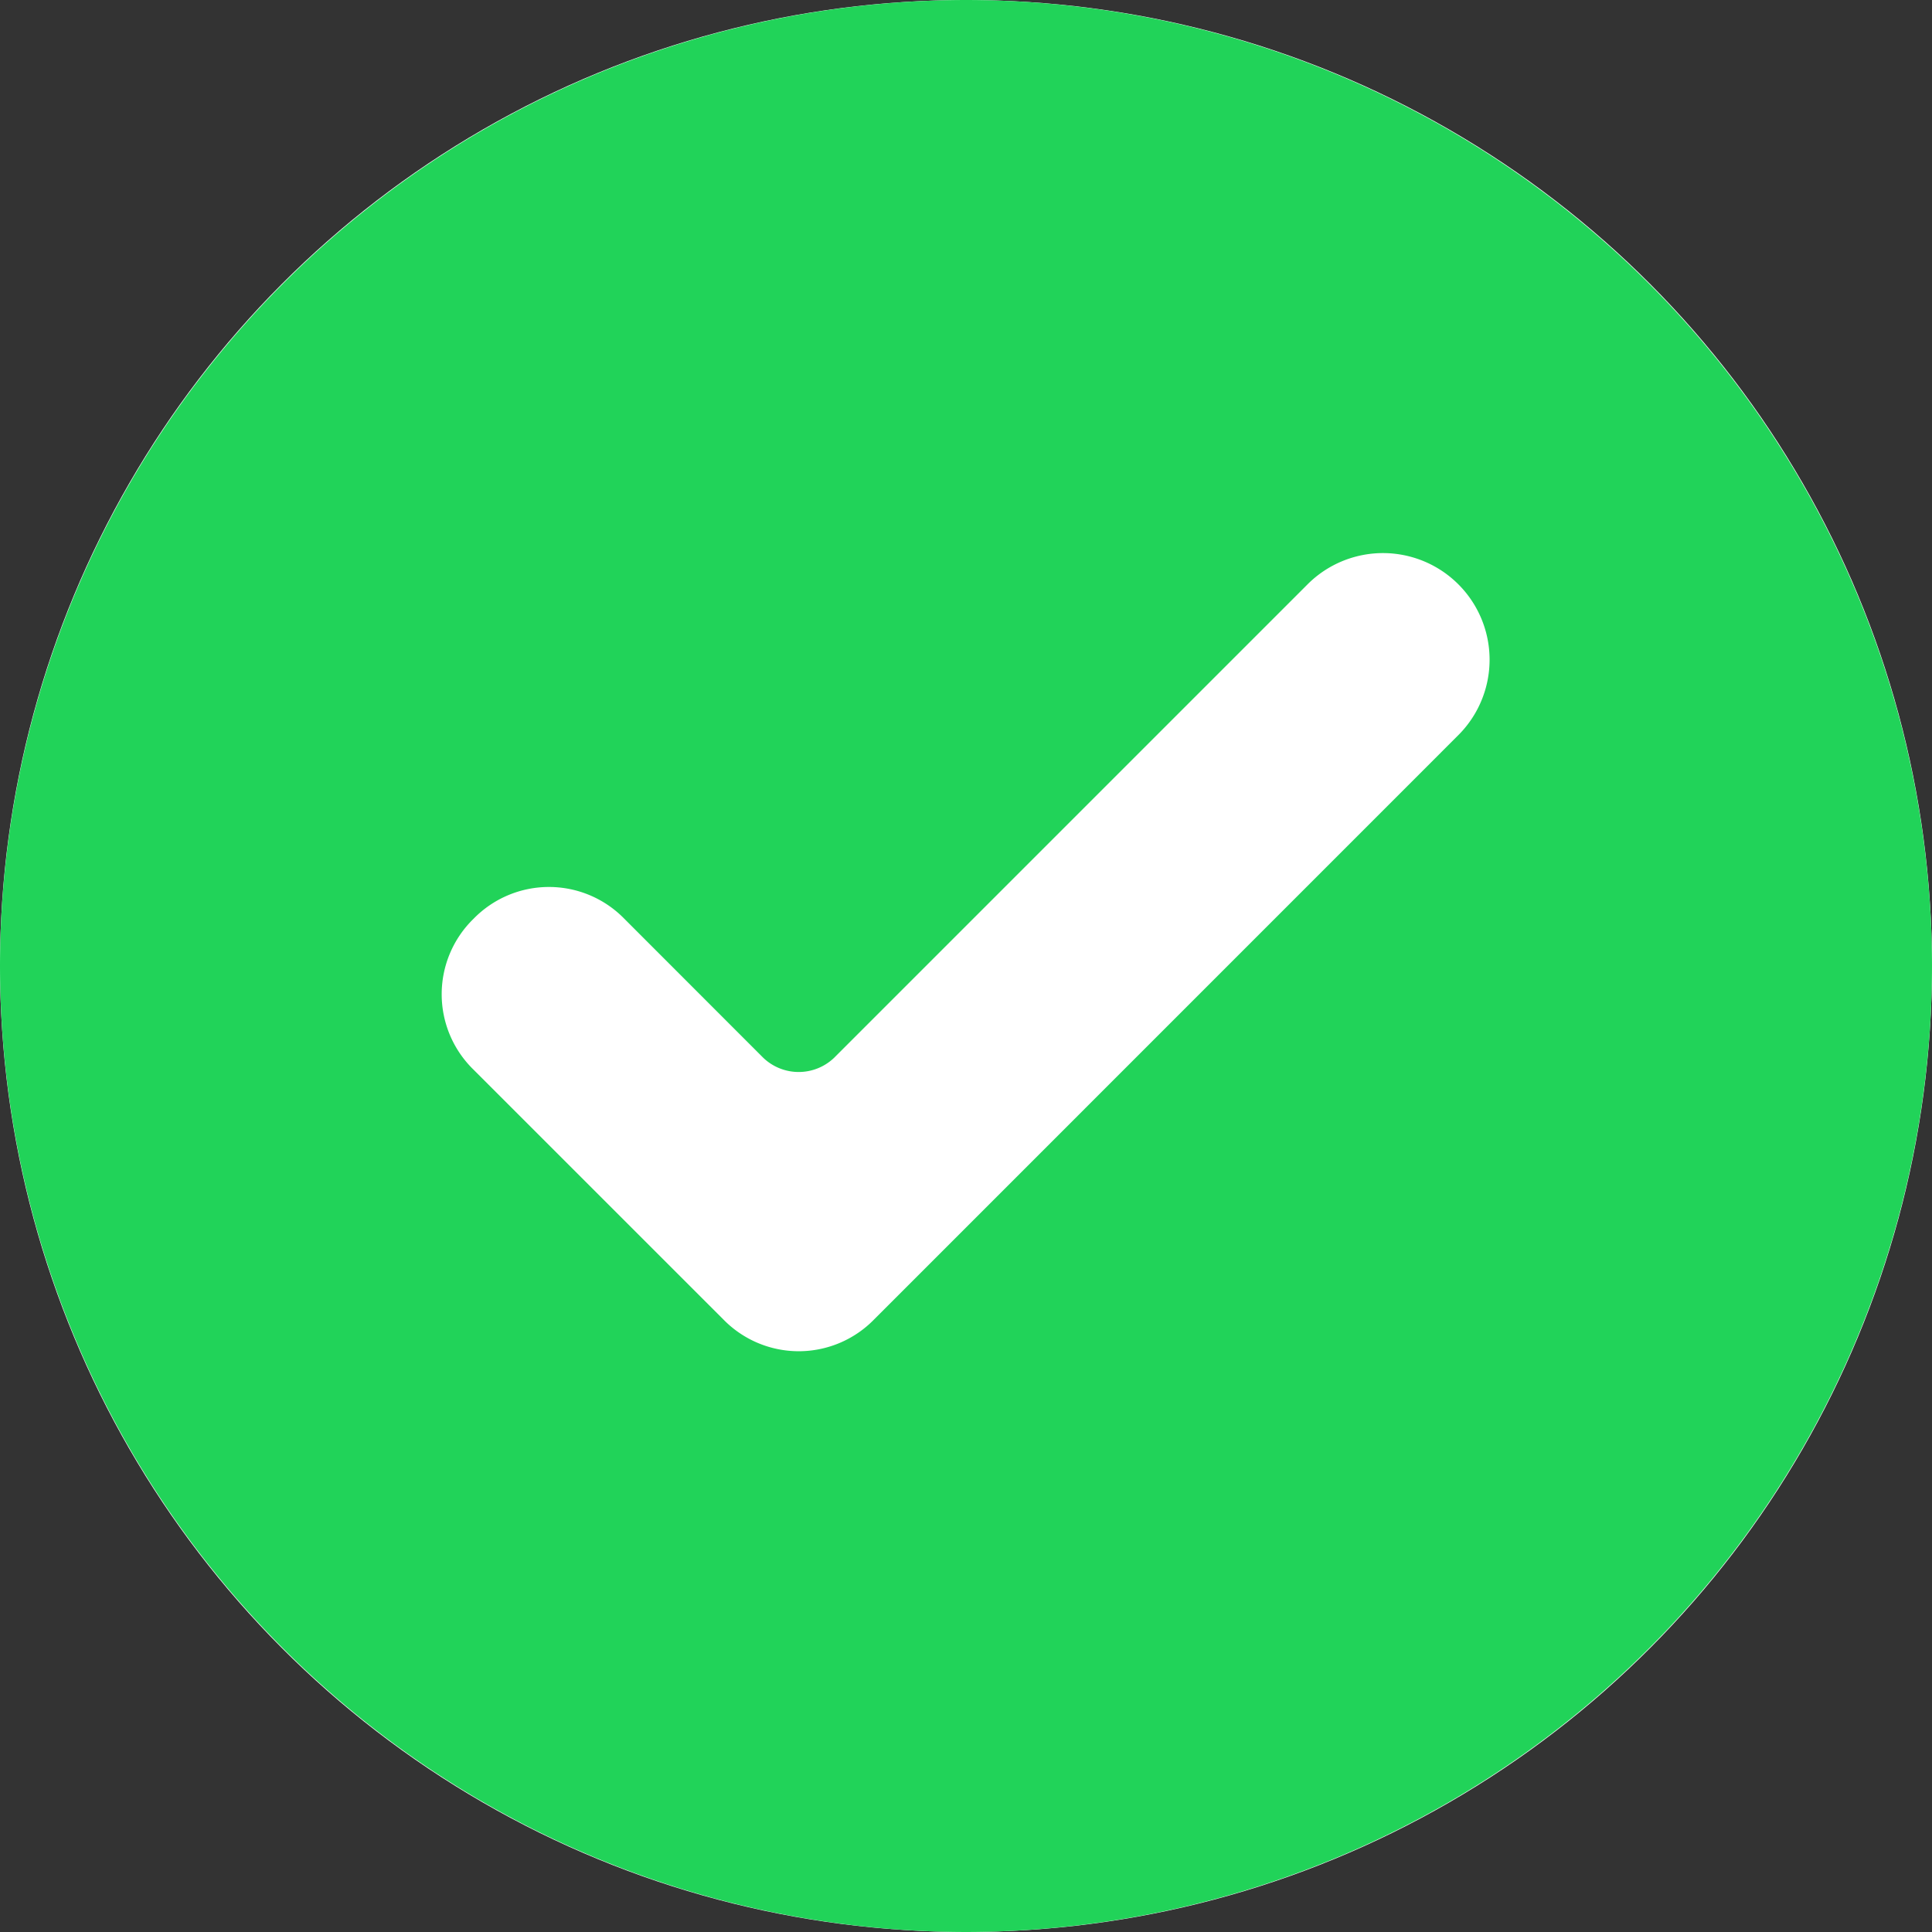 <svg xmlns="http://www.w3.org/2000/svg" width="45" height="45" viewBox="0 0 45 45">
  <rect x="0" y="0" width="45" height="45" fill="#333333" stroke="none"/>
  <g id="Group_776" data-name="Group 776" transform="translate(-444 -266)">
    <circle id="Ellipse_33" data-name="Ellipse 33" cx="22.5" cy="22.5" r="22.5" transform="translate(444 266)" fill="#fff"/>
    <path id="Path_907" data-name="Path 907" d="M10,31.5A22.531,22.531,0,0,0,32.5,54h0A22.531,22.531,0,0,0,55,31.5h0A22.531,22.531,0,0,0,32.5,9h0A22.531,22.531,0,0,0,10,31.5Zm11.03-1.1a2.452,2.452,0,0,1,3.512,0L27.78,33.64a1.194,1.194,0,0,0,1.646,0l11.03-11.03a2.483,2.483,0,0,1,3.512,3.512L30.36,39.732a2.452,2.452,0,0,1-3.512,0L21.03,33.915A2.452,2.452,0,0,1,21.03,30.4Z" transform="translate(434 257)" fill="#21d359"/>
  </g>
</svg>
